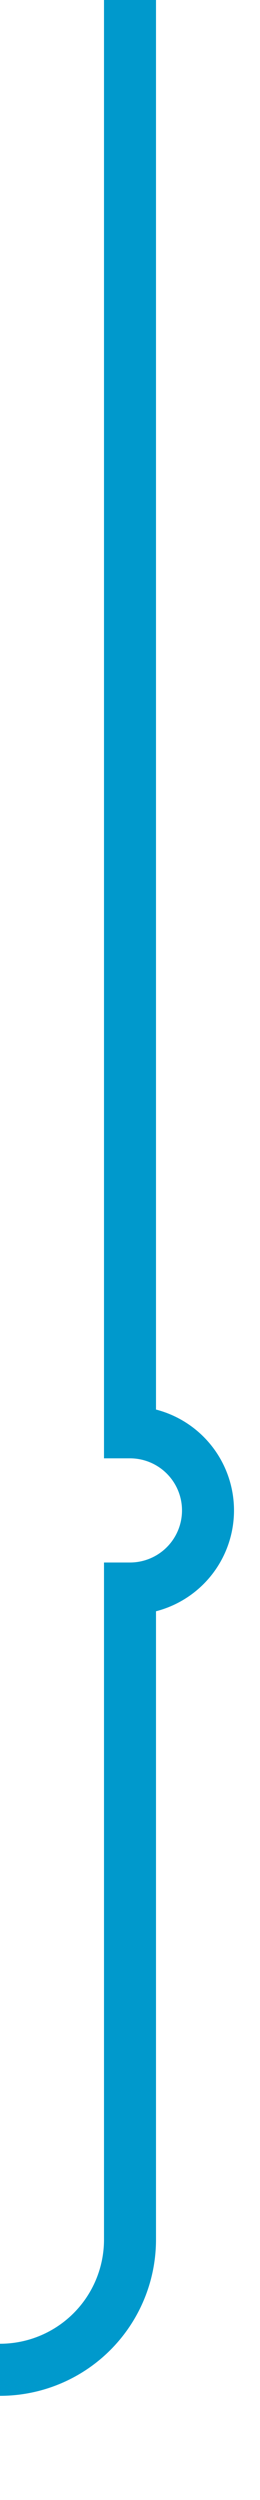 ﻿<?xml version="1.0" encoding="utf-8"?>
<svg version="1.1" xmlns:xlink="http://www.w3.org/1999/xlink" width="10px" height="96px" preserveAspectRatio="xMidYMin meet" viewBox="458 669  8 96" xmlns="http://www.w3.org/2000/svg">
  <path d="M 462 669  L 462 724  A 3 3 0 0 1 465 727 A 3 3 0 0 1 462 730 L 462 755  A 5 5 0 0 1 457 760 L 85 760  A 5 5 0 0 0 80 765 L 80 890  A 5 5 0 0 0 85 895 L 90 895  " stroke-width="2" stroke="#0099cc" fill="none" />
</svg>